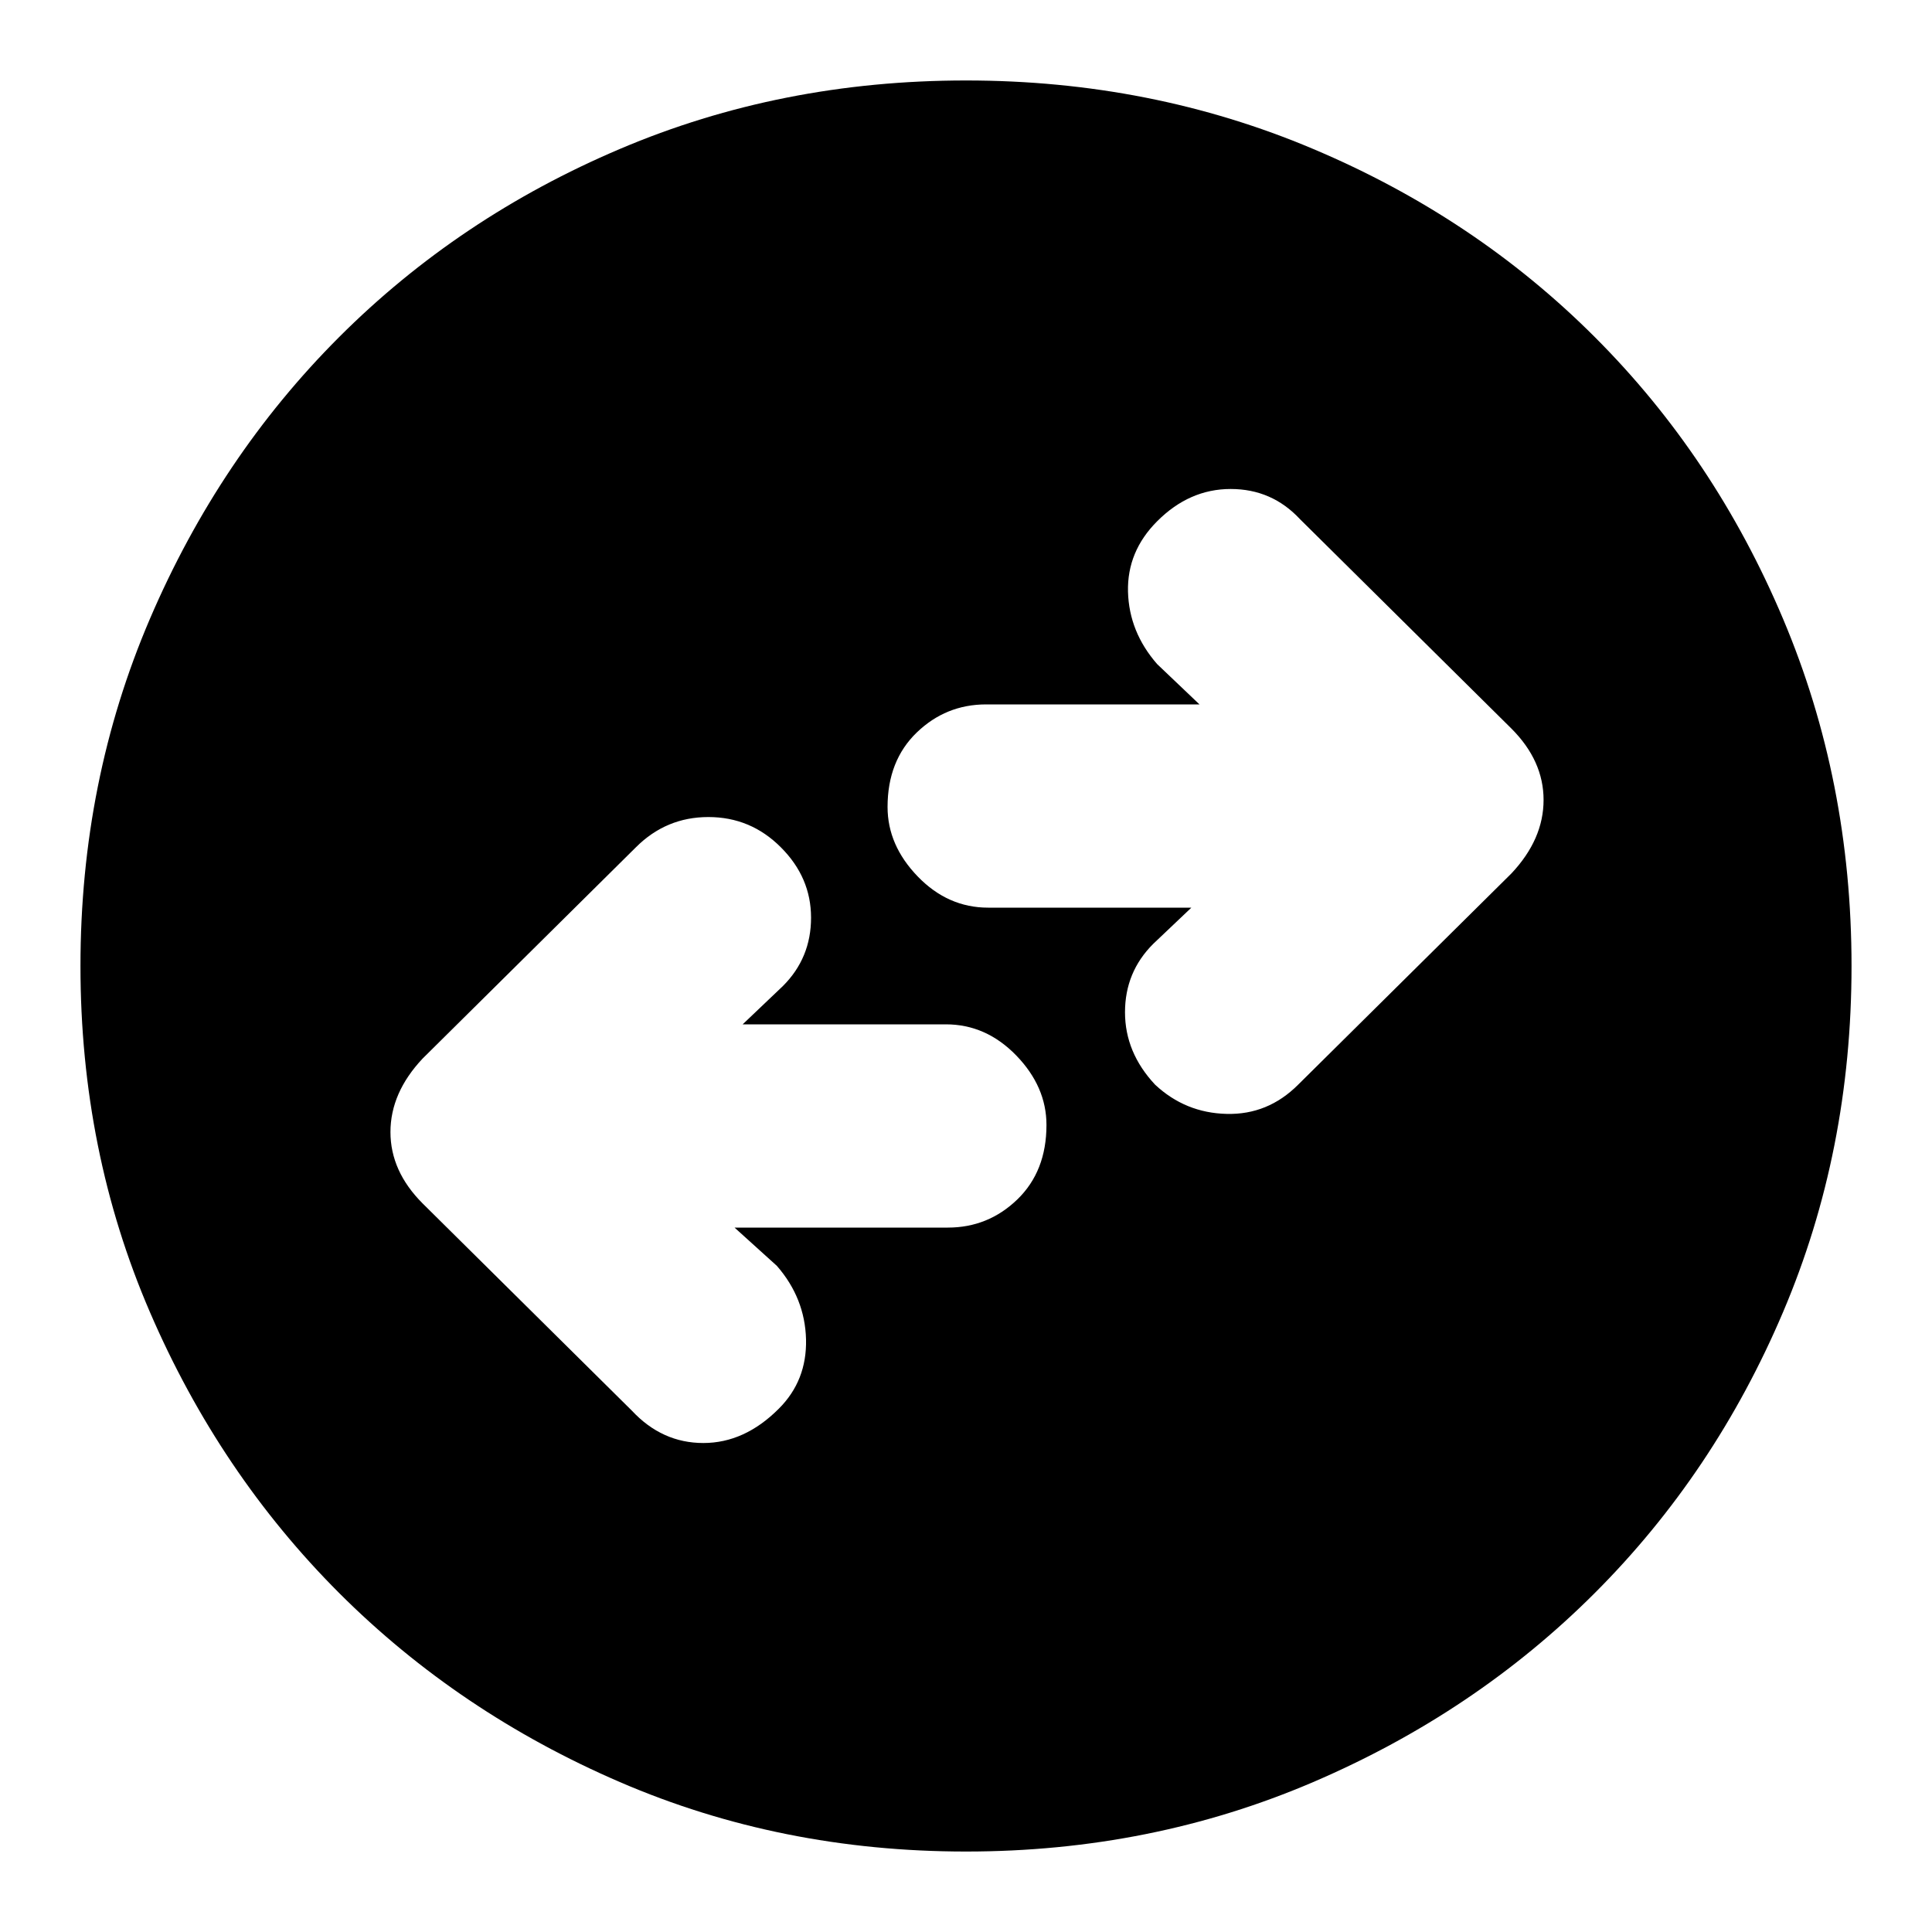 <svg xmlns="http://www.w3.org/2000/svg" height="20" width="20"><path d="M13.438 11.229 15.646 9.042Q15.979 8.688 15.979 8.281Q15.979 7.875 15.646 7.542L13.458 5.375Q13.167 5.062 12.74 5.062Q12.312 5.062 11.979 5.396Q11.667 5.708 11.677 6.125Q11.688 6.542 11.979 6.875L12.417 7.292H10.208Q9.792 7.292 9.49 7.583Q9.188 7.875 9.188 8.354Q9.188 8.75 9.5 9.073Q9.812 9.396 10.229 9.396H12.333L11.938 9.771Q11.646 10.062 11.646 10.479Q11.646 10.896 11.958 11.229Q12.271 11.521 12.698 11.531Q13.125 11.542 13.438 11.229ZM6.542 14.604Q6.854 14.938 7.281 14.938Q7.708 14.938 8.062 14.583Q8.354 14.292 8.344 13.865Q8.333 13.438 8.042 13.104L7.604 12.708H9.812Q10.229 12.708 10.531 12.417Q10.833 12.125 10.833 11.646Q10.833 11.25 10.521 10.927Q10.208 10.604 9.792 10.604H7.688L8.104 10.208Q8.396 9.917 8.396 9.5Q8.396 9.083 8.083 8.771Q7.771 8.458 7.333 8.458Q6.896 8.458 6.583 8.771L4.375 10.958Q4.042 11.312 4.042 11.719Q4.042 12.125 4.375 12.458ZM10 19.167Q8.083 19.167 6.417 18.448Q4.75 17.729 3.51 16.49Q2.271 15.25 1.552 13.583Q0.833 11.917 0.833 10Q0.833 8.083 1.552 6.406Q2.271 4.729 3.51 3.49Q4.75 2.25 6.417 1.542Q8.083 0.833 10 0.833Q11.917 0.833 13.594 1.542Q15.271 2.25 16.51 3.49Q17.75 4.729 18.458 6.406Q19.167 8.083 19.167 10Q19.167 11.917 18.458 13.583Q17.75 15.25 16.51 16.49Q15.271 17.729 13.594 18.448Q11.917 19.167 10 19.167Z"/></svg>
